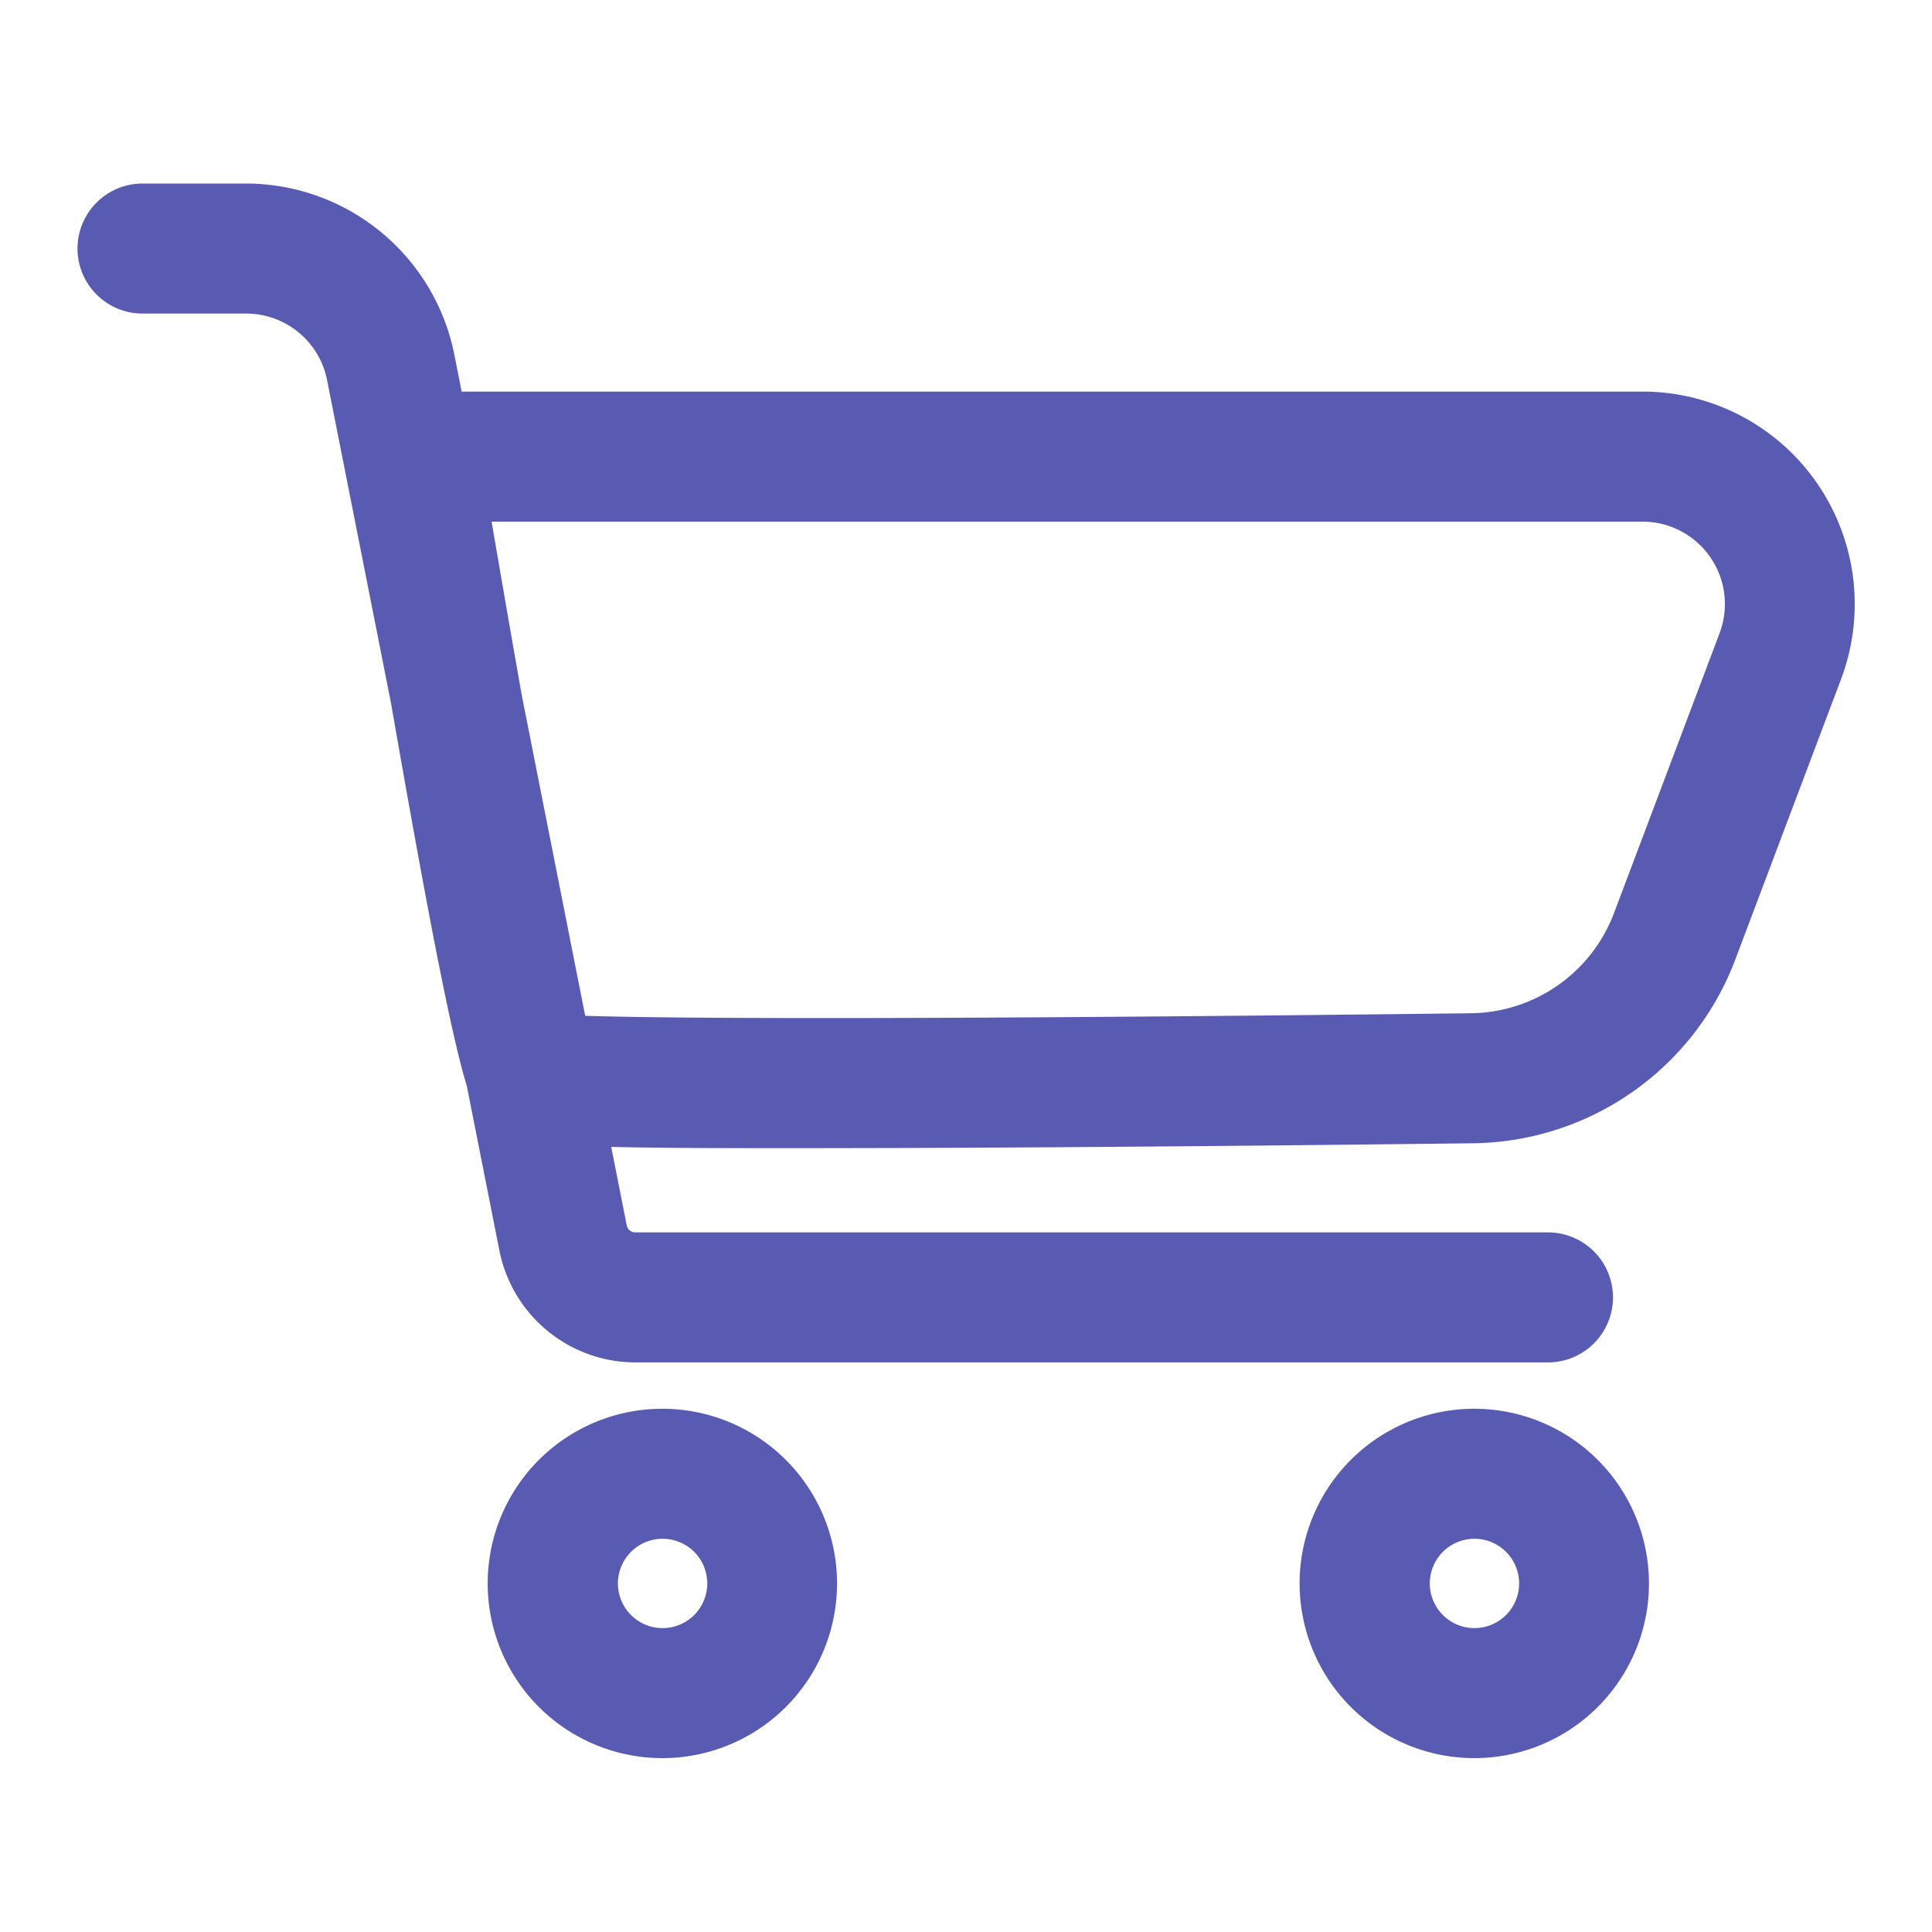 <?xml version="1.0" standalone="no"?><!DOCTYPE svg PUBLIC "-//W3C//DTD SVG 1.1//EN" "http://www.w3.org/Graphics/SVG/1.1/DTD/svg11.dtd"><svg t="1619656649965" class="icon" viewBox="0 0 1024 1024" version="1.1" xmlns="http://www.w3.org/2000/svg" p-id="2970" xmlns:xlink="http://www.w3.org/1999/xlink" width="200" height="200"><defs><style type="text/css"></style></defs><path d="M963.072 256.113a112.369 112.369 0 0 0-92.462-48.568H244.685l-3.876-19.579A112.722 112.722 0 0 0 130.56 97.28H75.356a34.458 34.458 0 0 0 0 68.915H130.56a43.735 43.735 0 0 1 42.778 35.18L207.252 372.736c22.492 129.106 33.28 180.398 40.125 202.66l17.326 87.485a73.605 73.605 0 0 0 71.997 59.223h483.942a34.458 34.458 0 0 0 0-68.915H336.707a4.608 4.608 0 0 1-4.521-3.717l-8.233-41.595c21.105 0.512 49.792 0.686 89.313 0.686 17.976 0 38.211-0.036 60.959-0.097 102.682-0.276 223.053-1.51 305.951-2.504A150.497 150.497 0 0 0 919.997 507.904l55.808-147.968a112.778 112.778 0 0 0-12.733-103.823z m-51.651 79.457l-55.808 147.968a82.109 82.109 0 0 1-76.288 53.509c-276.541 3.292-418.442 2.99-469.161 1.352l-33.618-169.928A17122.765 17122.765 0 0 1 260.562 276.48h610.063a43.679 43.679 0 0 1 40.796 59.09zM351.232 746.67a92.585 92.585 0 1 0 92.421 92.585A92.611 92.611 0 0 0 351.232 746.67z m0 116.255a23.67 23.67 0 1 1 23.629-23.67 23.675 23.675 0 0 1-23.629 23.67z m430.3-116.255a92.585 92.585 0 1 0 92.452 92.585 92.611 92.611 0 0 0-92.447-92.585z m0 116.255a23.67 23.67 0 1 1 23.629-23.67 23.675 23.675 0 0 1-23.624 23.67z" fill="#595BB3" p-id="2971"></path></svg>
